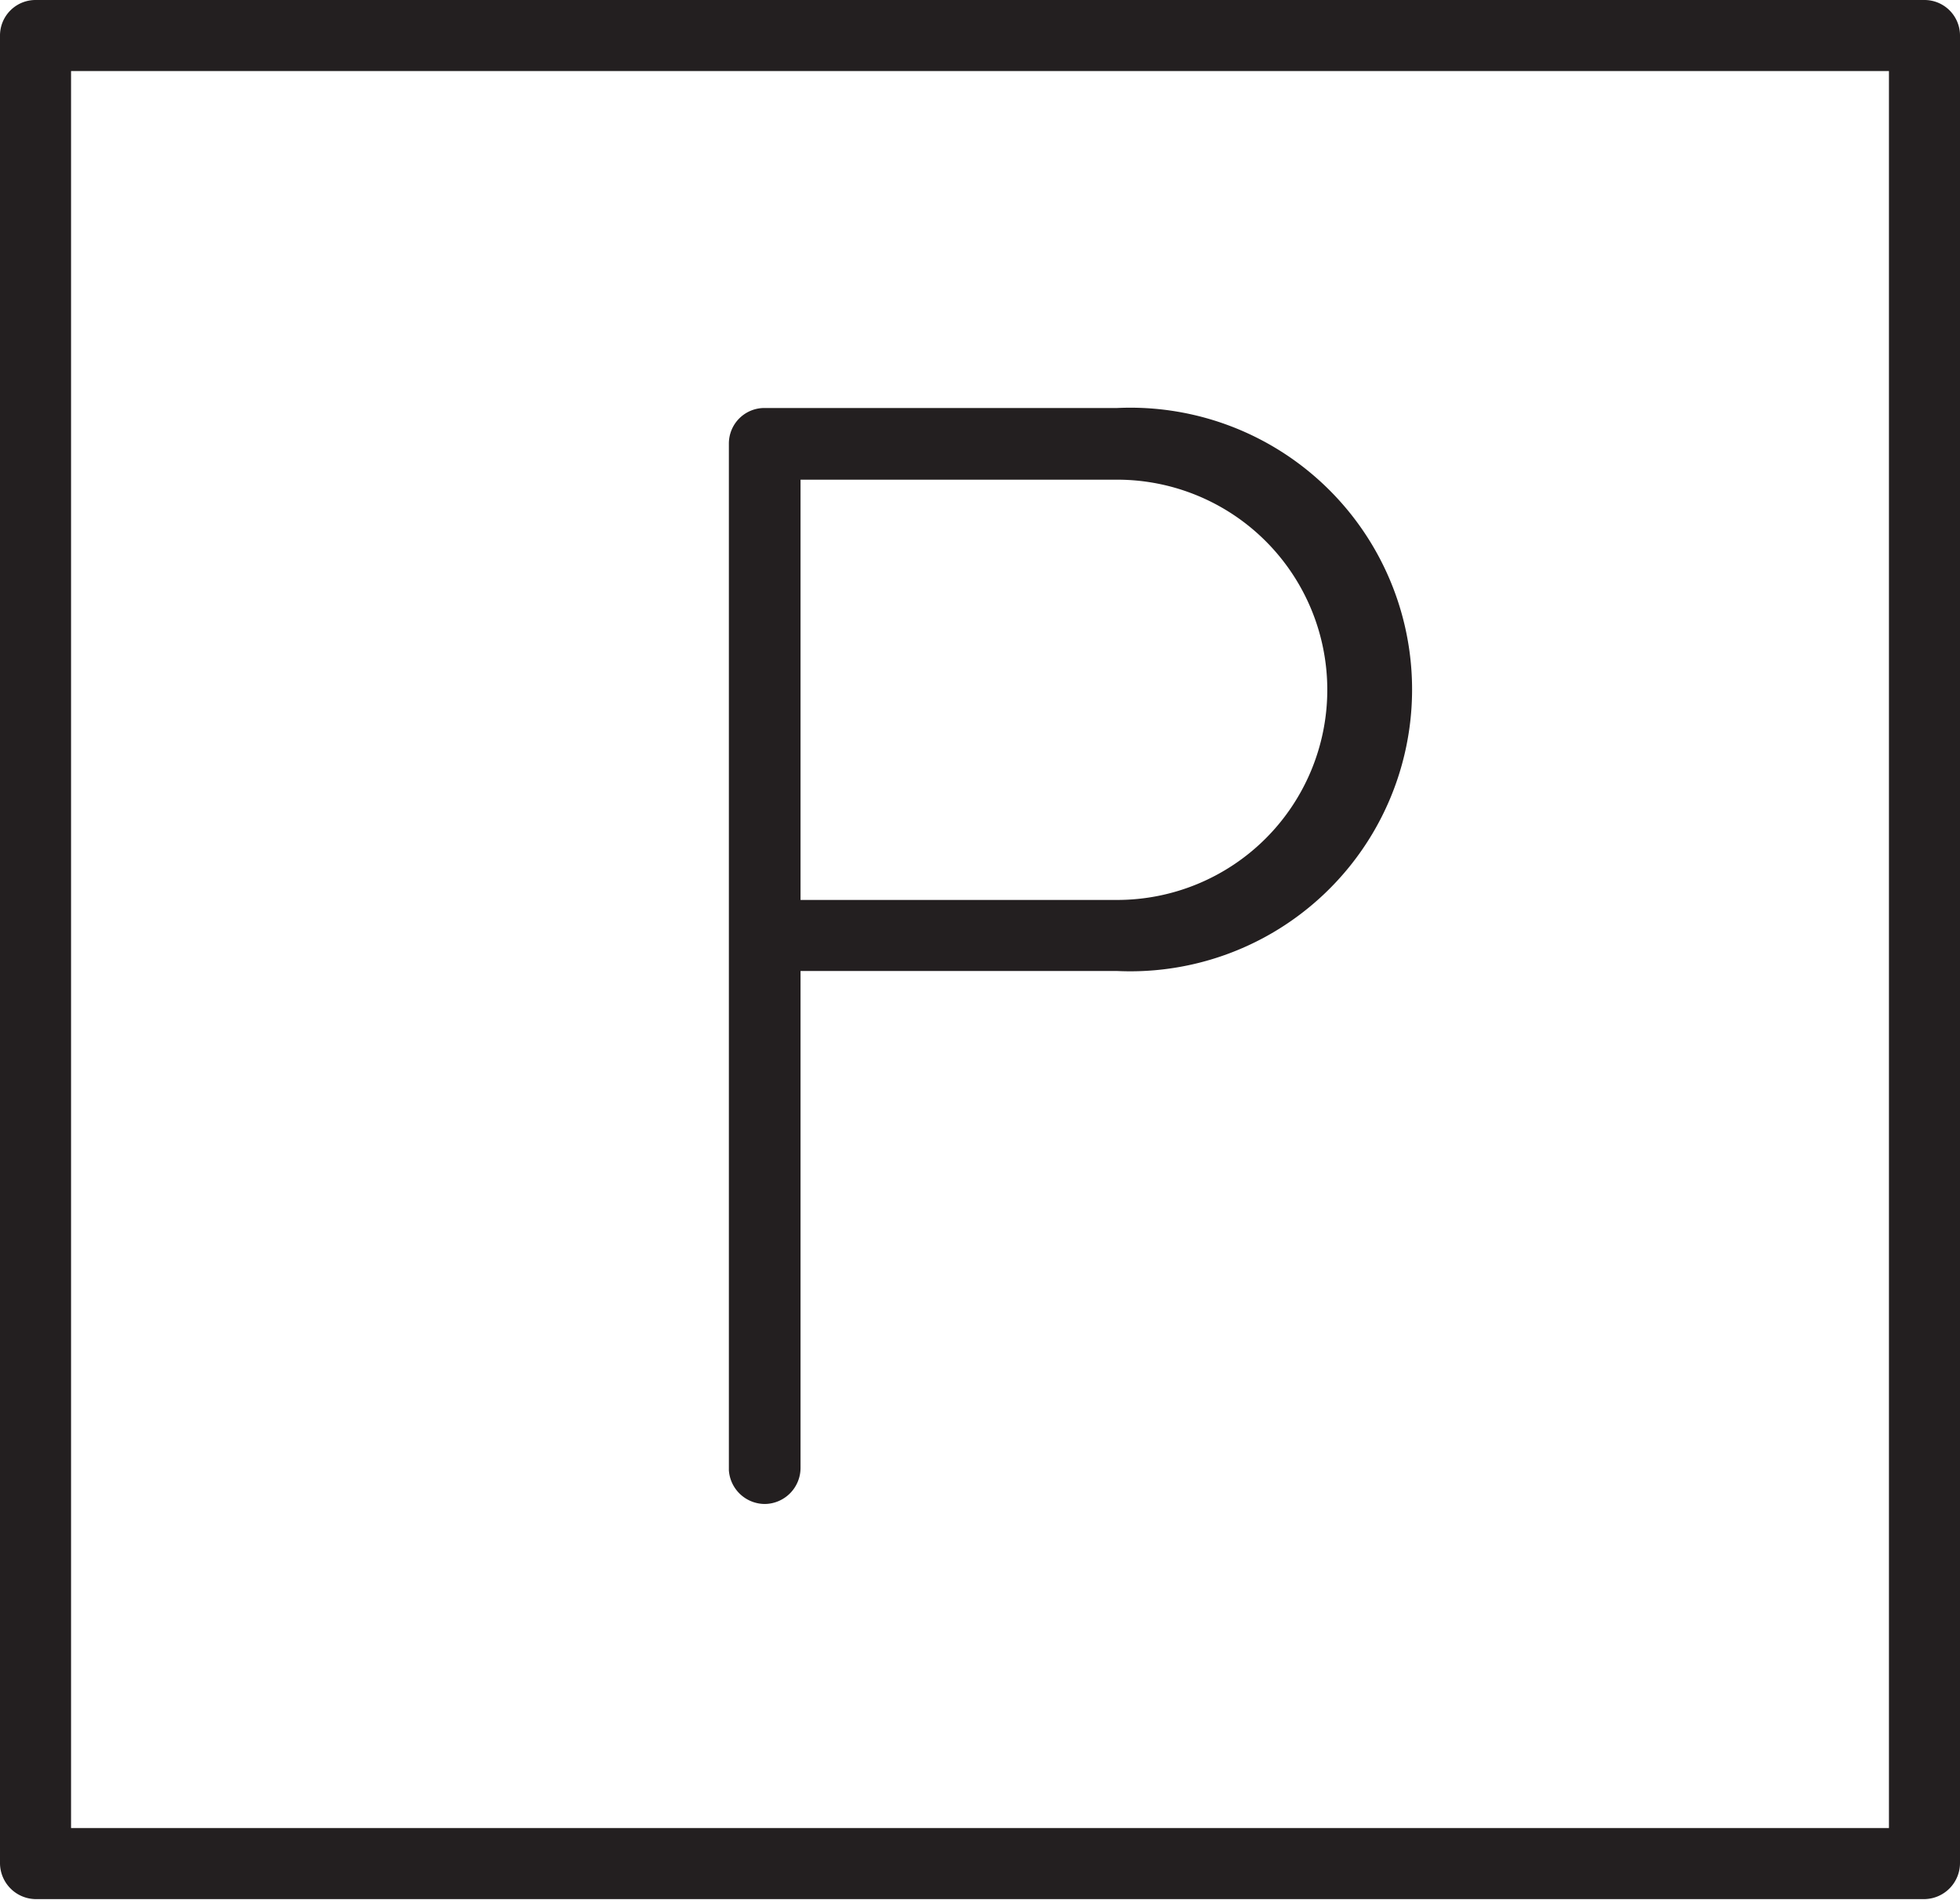 <svg xmlns="http://www.w3.org/2000/svg" viewBox="0 0 32 31.01"><defs><style>.cls-1{fill:#231f20;}</style></defs><title>car-park</title><g id="Layer_2" data-name="Layer 2"><g id="Layer_1-2" data-name="Layer 1"><path class="cls-1" d="M31.42,0H.58A.58.58,0,0,0,0,.58V30.42A.59.59,0,0,0,.58,31H31.42a.59.59,0,0,0,.58-.59V.58A.58.58,0,0,0,31.42,0Zm-.58,29.84H1.16V1.16H30.84Z"/><path class="cls-1" d="M12.49,24.55a.59.59,0,0,0,.58-.59V15.85h5.17a4.6,4.6,0,1,0,0-9.19H12.49a.58.58,0,0,0-.59.58V24A.59.59,0,0,0,12.49,24.55Zm.58-16.72h5.17a3.43,3.43,0,1,1,0,6.86H13.07Z"/></g></g></svg>